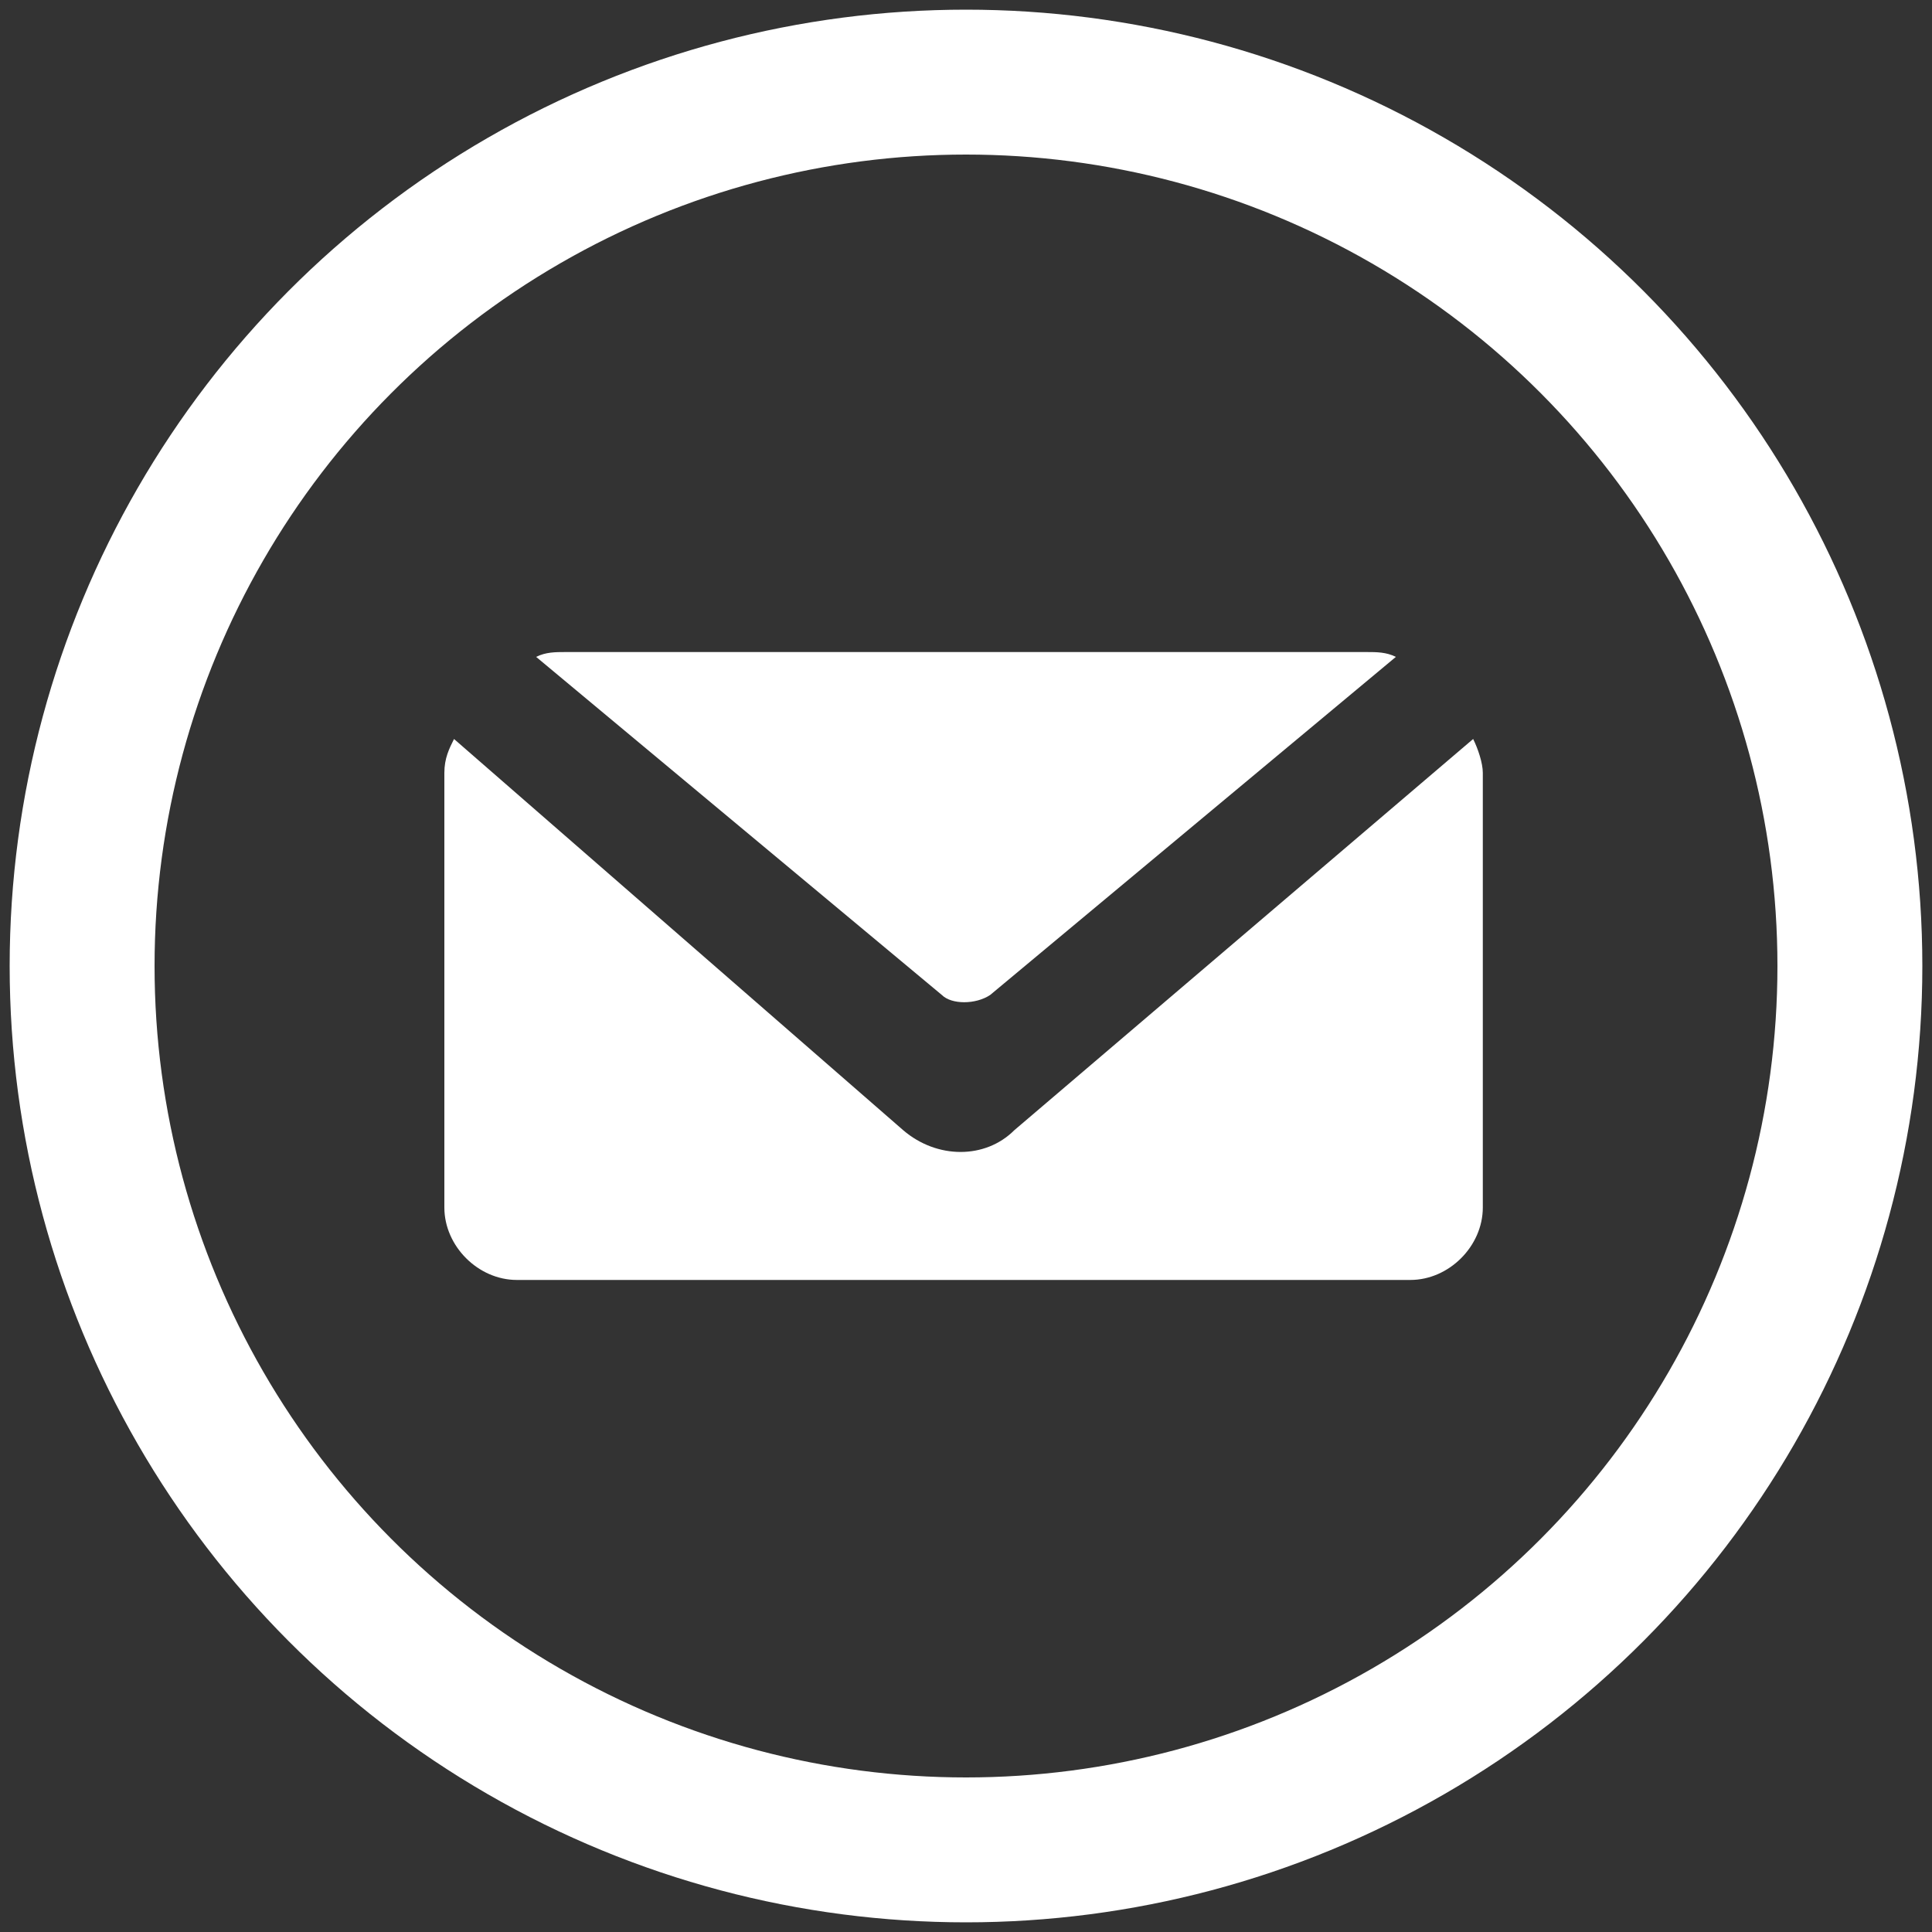<?xml version="1.0" encoding="utf-8"?>
<!-- Generator: Adobe Illustrator 19.0.0, SVG Export Plug-In . SVG Version: 6.00 Build 0)  -->
<svg version="1.1" xmlns="http://www.w3.org/2000/svg" xmlns:xlink="http://www.w3.org/1999/xlink" x="0px" y="0px"
	 viewBox="-464.5 460.5 40 40" style="enable-background:new -464.5 460.5 40 40;" xml:space="preserve">
<rect x="-464.5" y="460.5" width="40" height="40" fill="#333333" stroke="none"/>
<style type="text/css">
	.st0{fill:none;stroke:#FFFFFF;stroke-width:3;stroke-miterlimit:10;}
	.st1{fill:#FFFFFF;}
</style>
<g id="Layer_1">
	<path class="st0" d="M-1355,1221c0,1.1-0.9,2-2,2h-28c-1.1,0-2-0.9-2-2v-28c0-1.1,0.9-2,2-2h28c1.1,0,2,0.9,2,2V1221z"/>
	<g>
		<rect x="-1380" y="1202" class="st1" width="4" height="14"/>
		<path class="st1" d="M-1366.5,1202c-2.8,0-3.3,1-3.5,2v-2h-4v14h4v-8c0-1.3,0.7-2,2-2s2,0.7,2,2v8h4v-7
			C-1362,1205-1362.5,1202-1366.5,1202z"/>
		<circle class="st1" cx="-1378" cy="1199" r="2"/>
	</g>
	<path class="st1" d="M-452.8,474c-0.2,0-0.4,0-0.6,0.1l8.4,7c0.2,0.2,0.7,0.2,1,0l8.4-7c-0.2-0.1-0.4-0.1-0.6-0.1H-452.8z
		 M-455.1,475.8c-0.1,0.2-0.2,0.4-0.2,0.7v9c0,0.8,0.7,1.5,1.5,1.5h18.5c0.8,0,1.5-0.7,1.5-1.5v-9c0-0.2-0.1-0.5-0.2-0.7l-9.5,8.1
		c-0.6,0.6-1.6,0.6-2.3,0L-455.1,475.8z"/>
</g>
<g id="Layer_2">
	<circle class="st0" cx="-444.5" cy="480.5" r="18.3"/>
</g>
</svg>
